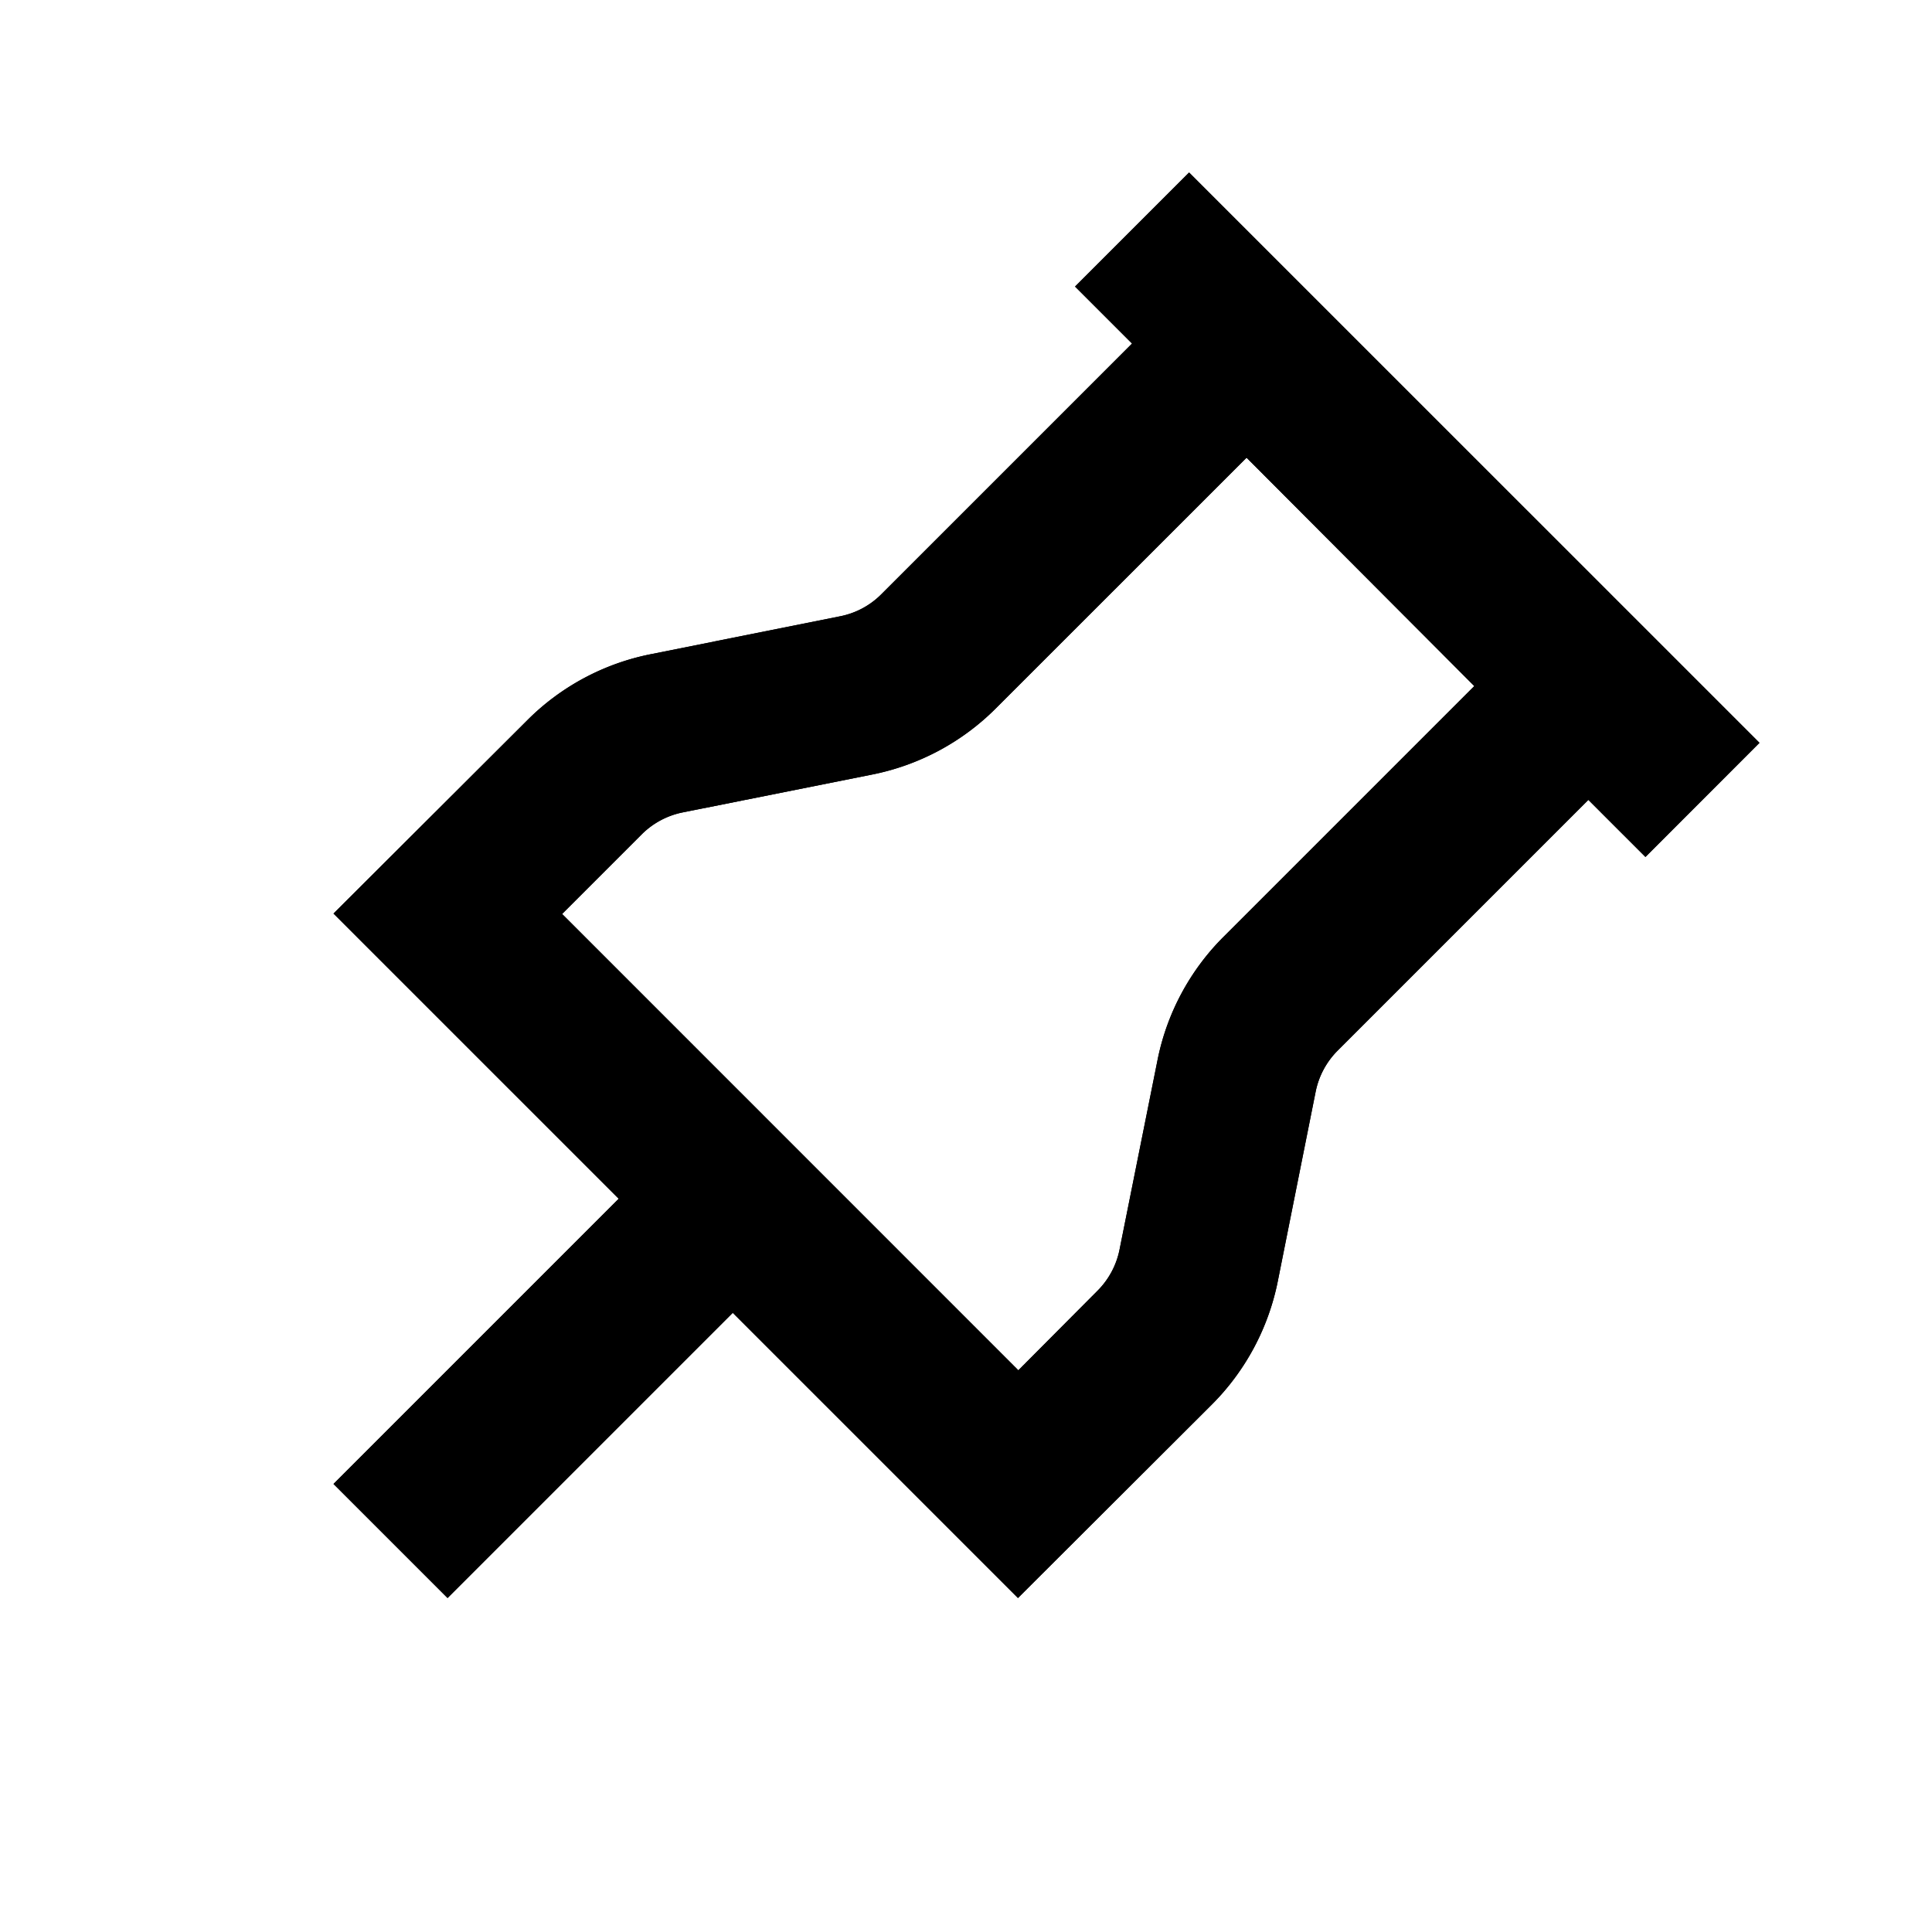 <svg xmlns="http://www.w3.org/2000/svg" id="pin" width="24.001" height="24"><path d="M15.051 17.452a3 3 0 0 0 .823-1.536l.47-2.353a1 1 0 0 1 .274-.512l3.114-3.114.709.709 1.417-1.418-7.086-7.085-1.417 1.417.708.708-3.114 3.114a.992.992 0 0 1-.512.274l-2.352.471a2.99 2.99 0 0 0-1.536.822l-2.406 2.4 3.543 3.543-3.543 3.543 1.417 1.417 3.543-3.543 3.543 3.543Zm-2.4-.429-5.668-5.669.988-.988a1 1 0 0 1 .512-.274l2.352-.47a3 3 0 0 0 1.537-.823l3.114-3.113 2.829 2.837-3.114 3.114a2.99 2.99 0 0 0-.822 1.536l-.471 2.35a1 1 0 0 1-.274.512Z"/><path fill="none" d="M0 0h24v24H0z"/><path d="M15.051 17.452a3 3 0 0 0 .823-1.536l.47-2.353a1 1 0 0 1 .274-.512l3.114-3.114.709.709 1.417-1.418-7.086-7.085-1.417 1.417.708.708-3.114 3.114a.992.992 0 0 1-.512.274l-2.352.471a2.99 2.99 0 0 0-1.536.822l-2.406 2.4 3.543 3.543-3.543 3.543 1.417 1.417 3.543-3.543 3.543 3.543Zm-2.4-.429-5.668-5.669.988-.988a1 1 0 0 1 .512-.274l2.352-.47a3 3 0 0 0 1.537-.823l3.114-3.113 2.829 2.837-3.114 3.114a2.99 2.99 0 0 0-.822 1.536l-.471 2.35a1 1 0 0 1-.274.512Z"/><path fill="none" d="M0 0h24v24H0z"/></svg>